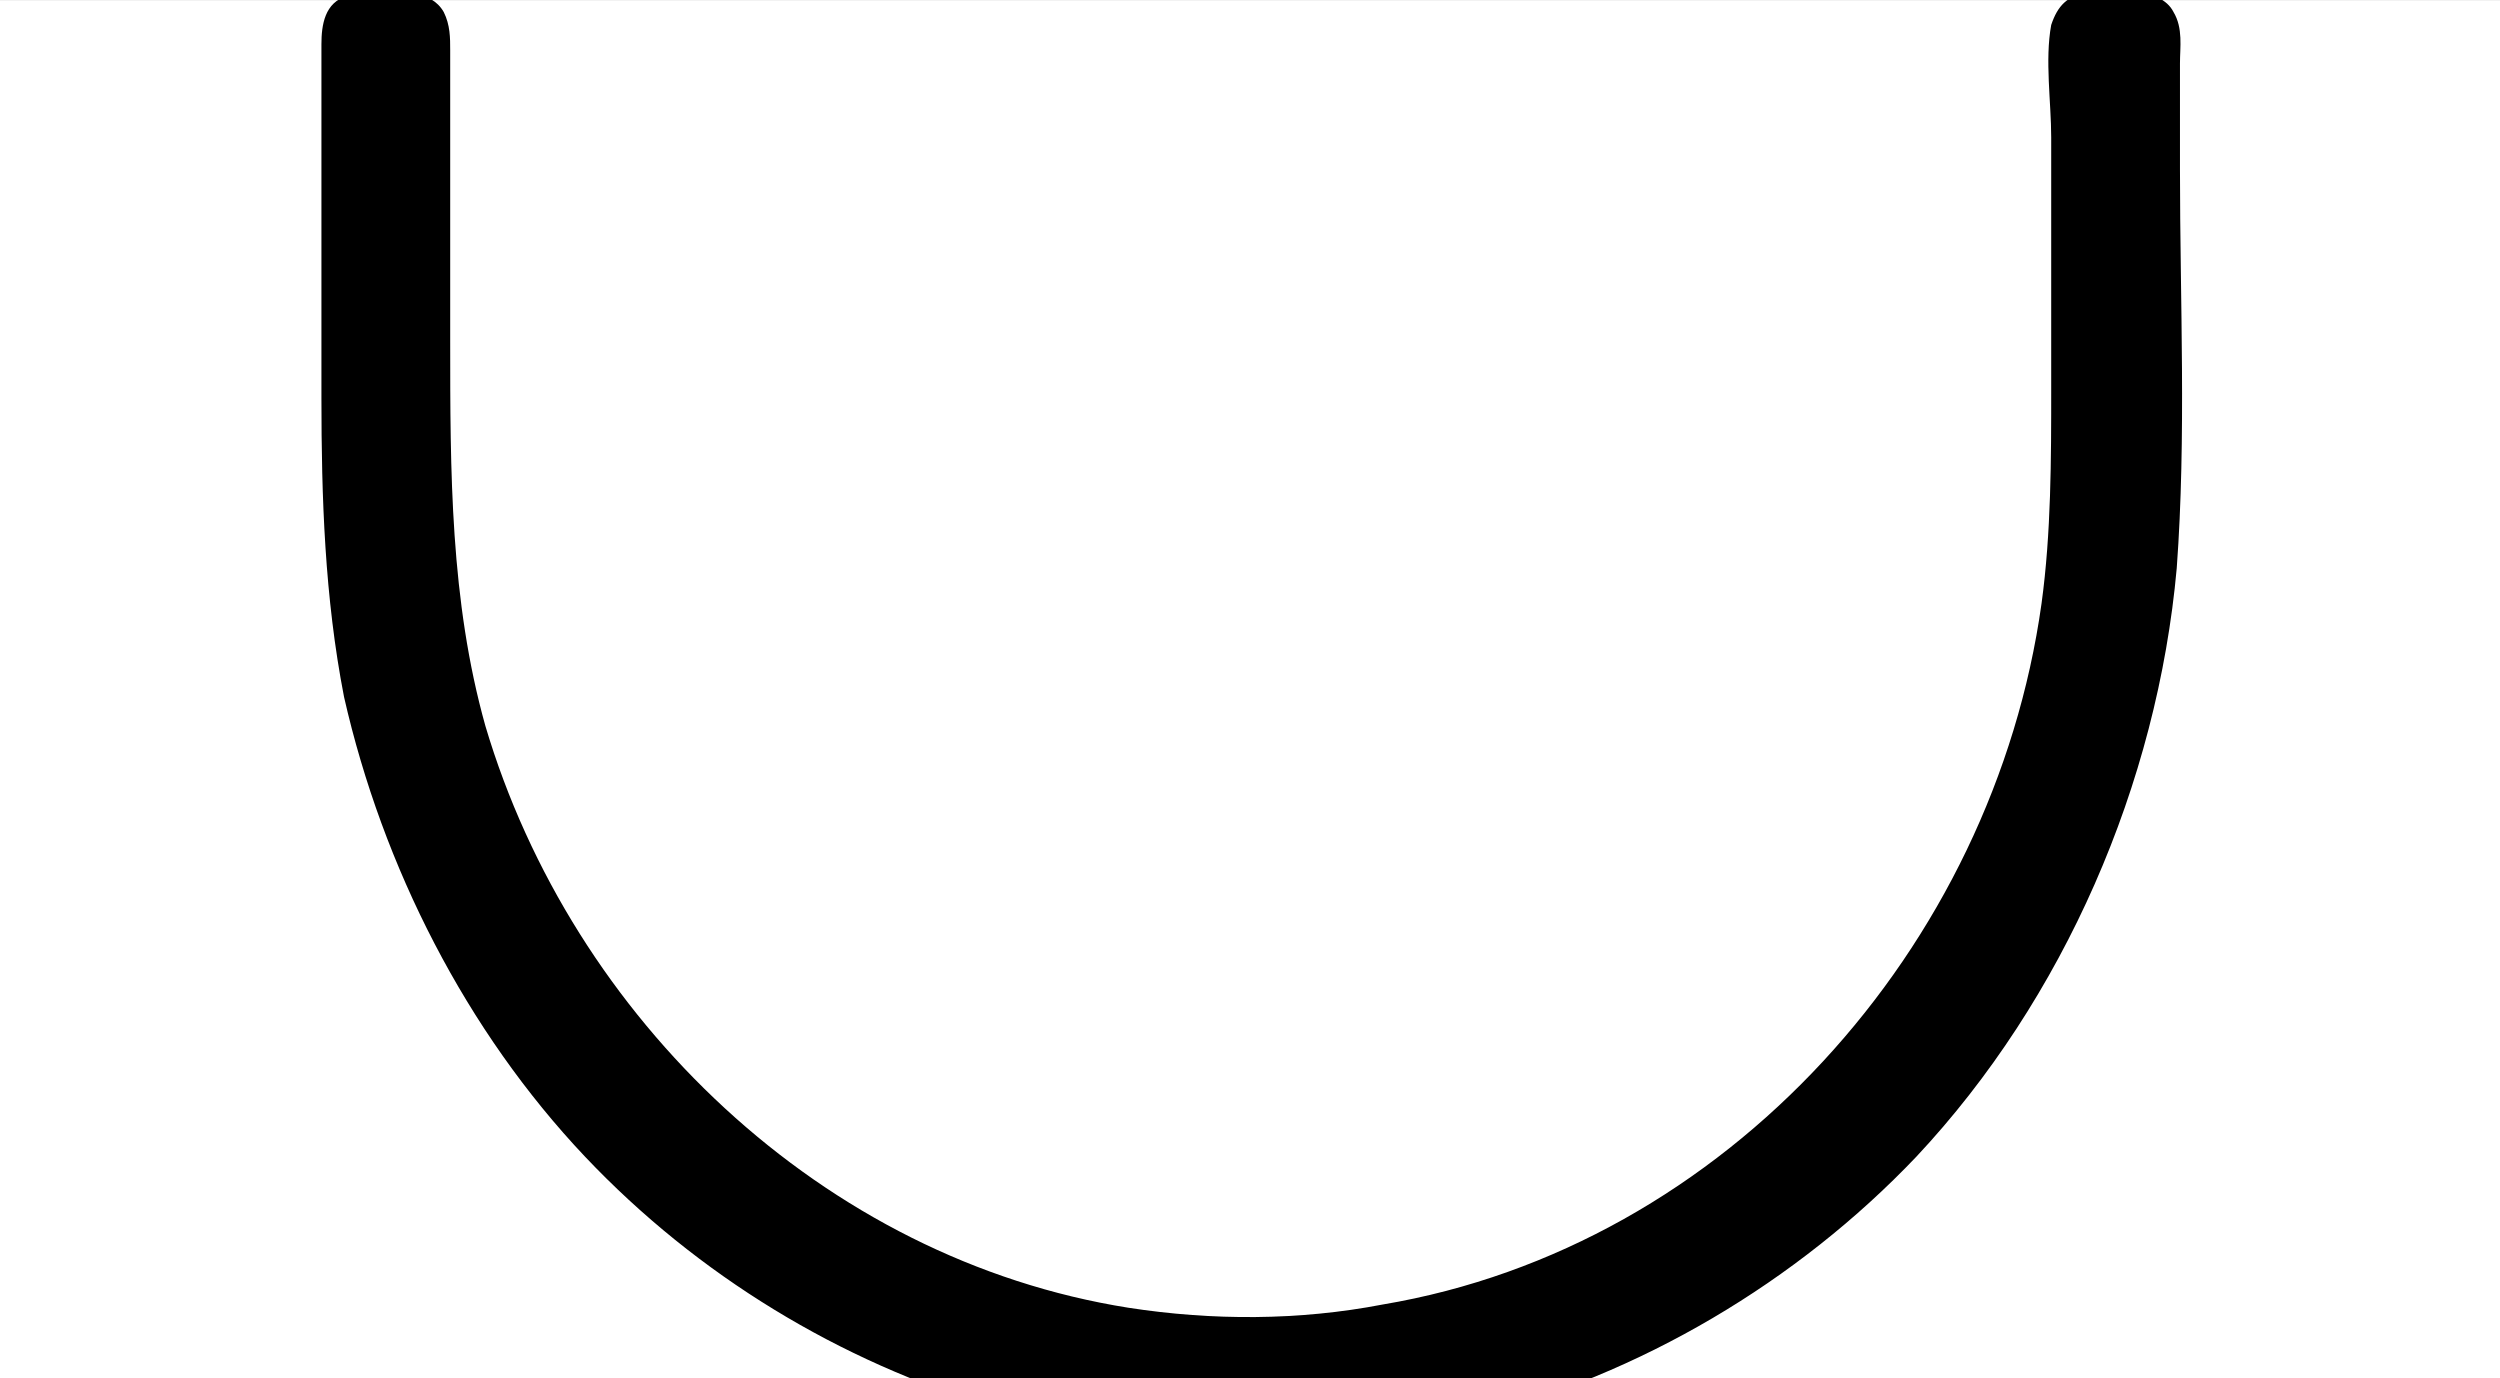 <?xml version='1.0' encoding='UTF-8'?>
<!-- This file was generated by dvisvgm 2.6.3 -->
<svg version='1.1' xmlns='http://www.w3.org/2000/svg' xmlns:xlink='http://www.w3.org/1999/xlink' width='11.62pt' height='6.407pt' viewBox='-21.804 19.609 11.62 6.407'>
<rect x="-21.804" y="19.609" width="11.62" height="6.407" fill="#808080" stroke="none"/>
<defs>
<path id='g0-89' d='M1.076 -4.284C1.006 -4.264 0.996 -4.194 0.996 -4.134C0.996 -4.005 0.996 -3.885 0.996 -3.756V-3.039C0.996 -2.73 1.006 -2.421 1.066 -2.112C1.186 -1.584 1.445 -1.076 1.813 -0.687C2.511 0.05 3.577 0.379 4.563 0.12C5.081 -0.01 5.569 -0.299 5.938 -0.687C6.396 -1.176 6.685 -1.843 6.745 -2.511C6.775 -2.919 6.755 -3.337 6.755 -3.746V-4.075C6.755 -4.125 6.765 -4.184 6.735 -4.234C6.695 -4.314 6.545 -4.304 6.466 -4.294C6.406 -4.284 6.376 -4.254 6.356 -4.194C6.336 -4.085 6.356 -3.955 6.356 -3.846V-3.068C6.356 -2.849 6.356 -2.62 6.326 -2.401C6.177 -1.335 5.35 -0.408 4.284 -0.229C4.025 -0.179 3.756 -0.179 3.497 -0.219C2.55 -0.369 1.773 -1.116 1.504 -2.022C1.395 -2.411 1.395 -2.809 1.395 -3.218V-3.925V-4.115C1.395 -4.154 1.395 -4.194 1.375 -4.234C1.335 -4.304 1.245 -4.294 1.176 -4.294C1.146 -4.294 1.106 -4.294 1.076 -4.284Z'/>
</defs>
<g id='page1' transform='matrix(1.5 0 0 1.5 0 0)'>
<rect x='-14.536' y='13.073' width='7.747' height='4.272' fill='#fff'/>
<use x='-14.536' y='17.344' xlink:href='#g0-89'/>
</g>
</svg>